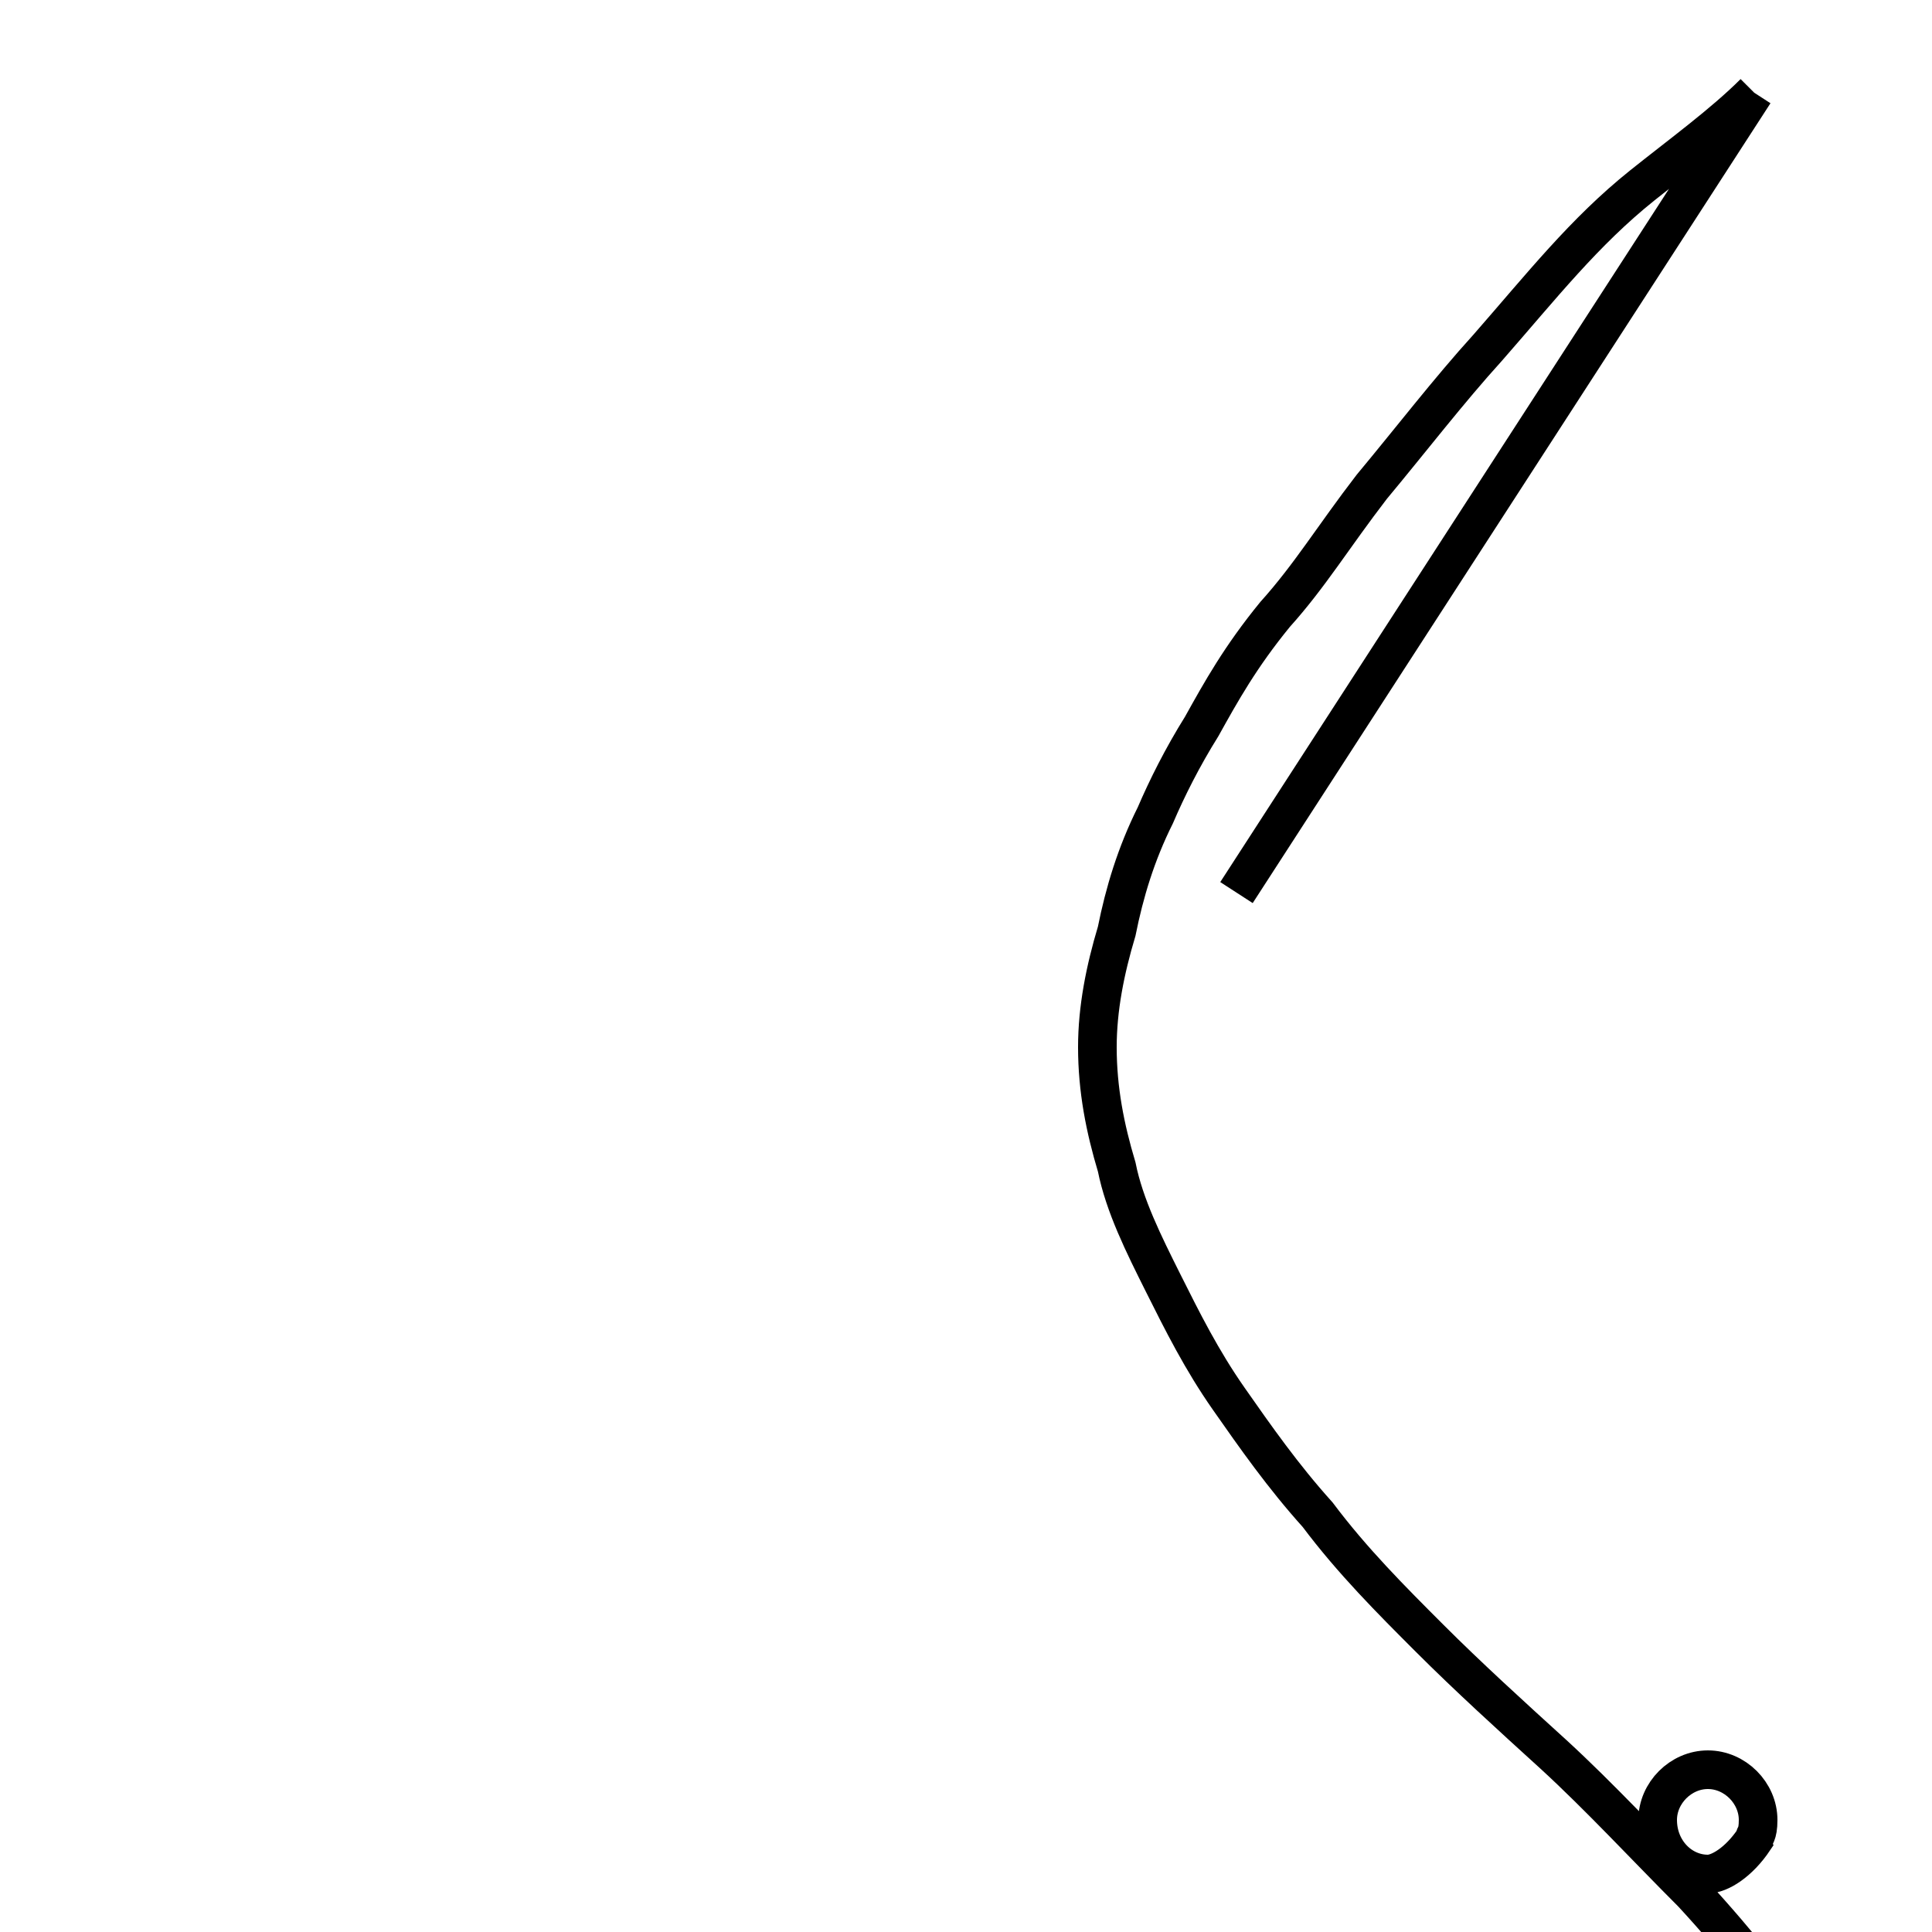 <?xml version='1.0' encoding='utf8'?>
<svg viewBox="0.0 -6.0 50.0 50.0" version="1.1" xmlns="http://www.w3.org/2000/svg">
<rect x="0.0" y="-6.0" width="50.0" height="50.0" fill="#808080" stroke="none"/>
<rect x="-1000" y="-1000" width="2000" height="2000" stroke="white" fill="white"/>
<g style="fill:white;stroke:#000000;  stroke-width:1">
<path d="M 45.4 3.6 C 45.0 4.2 44.5 4.5 44.2 4.5 C 43.5 4.5 42.9 3.9 42.9 3.1 C 42.9 2.4 43.5 1.8 44.2 1.8 C 44.9 1.8 45.5 2.4 45.5 3.1 C 45.5 3.5 45.4 3.5 45.4 3.6 Z M 45.4 -41.6 L 32.0 -20.9 M 45.4 -41.6 C 44.6 -40.8 43.5 -40.0 42.5 -39.2 C 41.0 -38.0 39.9 -36.6 38.5 -35.0 C 37.5 -33.9 36.5 -32.6 35.5 -31.4 C 34.5 -30.1 33.9 -29.1 33.0 -28.1 C 32.1 -27.0 31.6 -26.1 31.1 -25.2 C 30.6 -24.4 30.2 -23.6 29.9 -22.9 C 29.4 -21.9 29.1 -20.9 28.9 -19.9 C 28.6 -18.9 28.4 -17.9 28.4 -16.9 C 28.4 -15.8 28.6 -14.8 28.9 -13.8 C 29.1 -12.8 29.6 -11.8 30.1 -10.8 C 30.6 -9.8 31.1 -8.8 31.8 -7.8 C 32.5 -6.8 33.2 -5.8 34.1 -4.8 C 35.0 -3.6 36.0 -2.6 37.0 -1.6 C 38.0 -0.6 39.1 0.4 40.2 1.4 C 41.4 2.5 42.6 3.8 43.8 5.0 C 45.0 6.3 46.1 7.7 47.2 9.2 C 48.6 11.1 49.9 13.2 51.1 15.3 C 52.2 17.4 53.2 19.6 54.1 21.9 C 54.6 23.1 55.0 24.4 55.4 25.6 C 55.8 27.1 56.0 28.4 56.0 29.8" transform="translate(0.0, 38.0)" />
</g>
</svg>